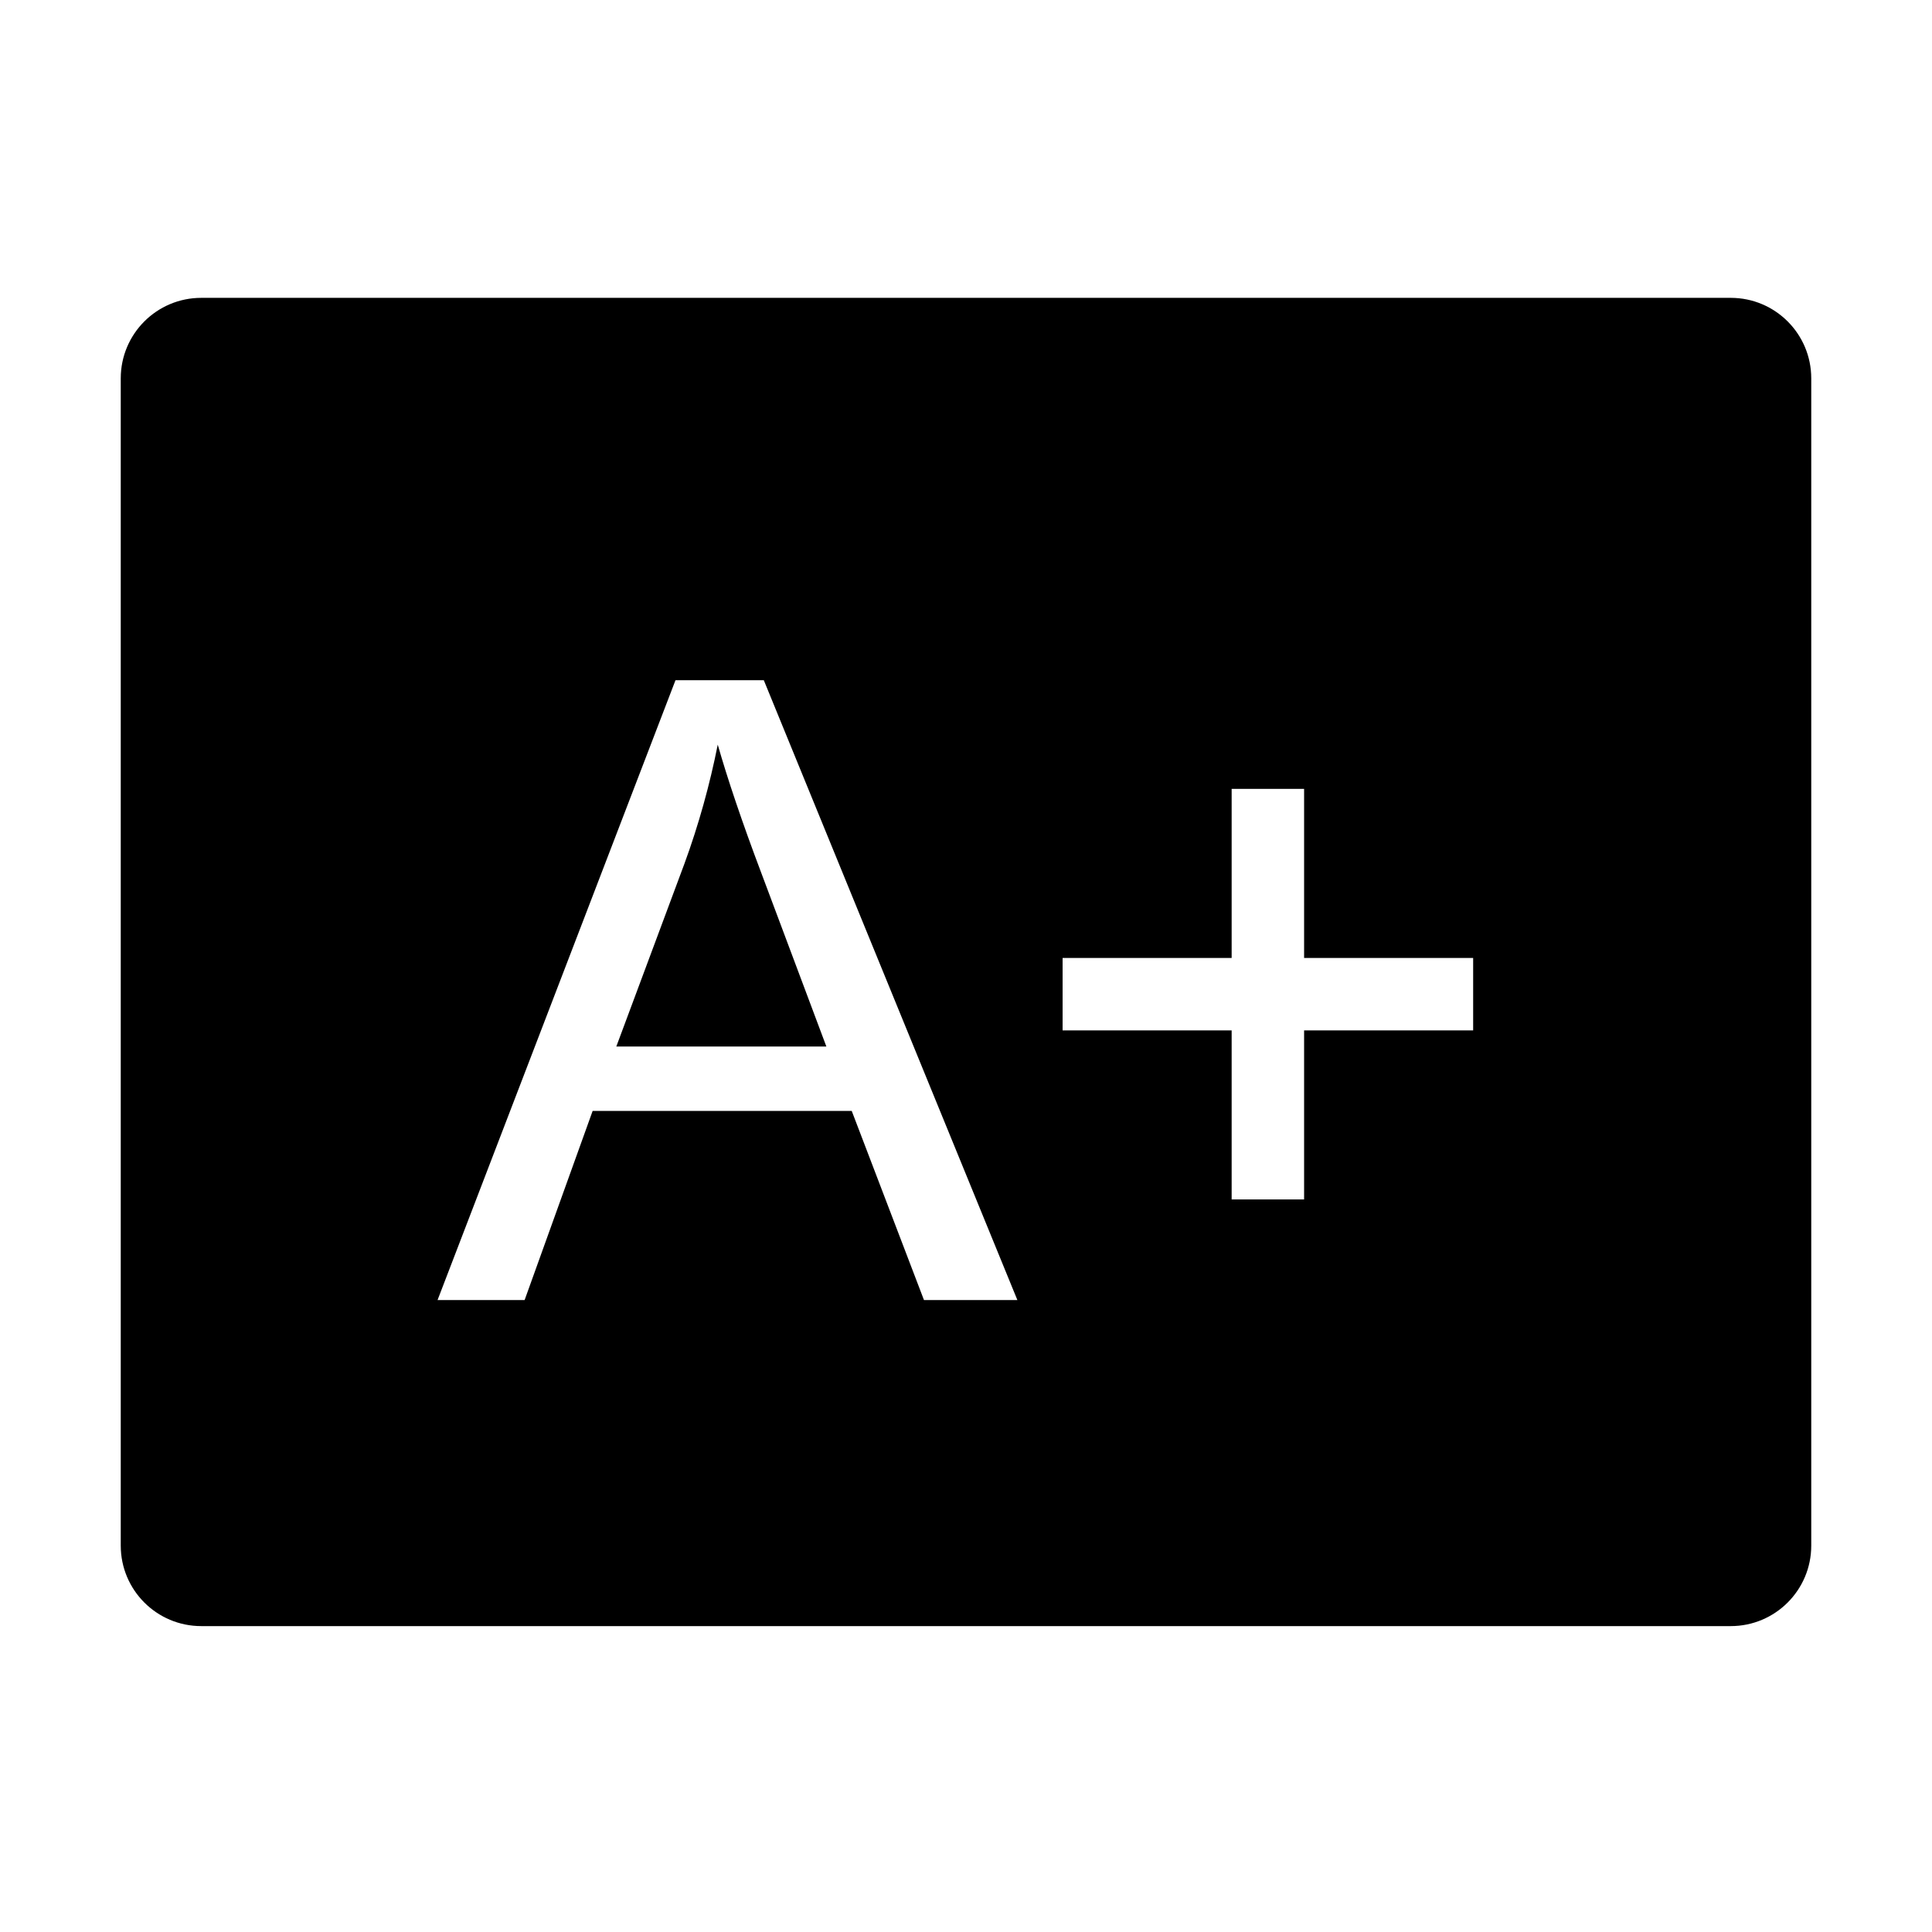 <?xml version="1.0" encoding="utf-8"?>
<!-- Generator: Adobe Illustrator 17.0.0, SVG Export Plug-In . SVG Version: 6.00 Build 0)  -->
<!DOCTYPE svg PUBLIC "-//W3C//DTD SVG 1.1//EN" "http://www.w3.org/Graphics/SVG/1.1/DTD/svg11.dtd">
<svg version="1.1" id="图层_1" xmlns="http://www.w3.org/2000/svg" xmlns:xlink="http://www.w3.org/1999/xlink" x="0px" y="0px"
	 width="480px" height="480px" viewBox="0 0 480 480" enable-background="new 0 0 480 480" xml:space="preserve">
<g>
	<path d="M450,94c0-11.046-8.954-20-20-20H50c-11.046,0-20,8.954-20,20v290c0,11.046,8.954,20,20,20h380c11.046,0,20-8.954,20-20V94
		z M229.562,323l-17.955-47h-64.365l-16.905,47h-21.63l59.115-154h21.945l63,154H229.562z M366,256h-42v42h-18v-42h-42v-18h42v-42
		h18v42h42V256z"/>
	<path d="M178.322,185.006c-1.96,9.87-4.725,19.893-8.295,29.622L153.122,260h52.185l-16.065-42.852
		C184.342,204.198,180.701,193.337,178.322,185.006z"/>
</g>
</svg>

